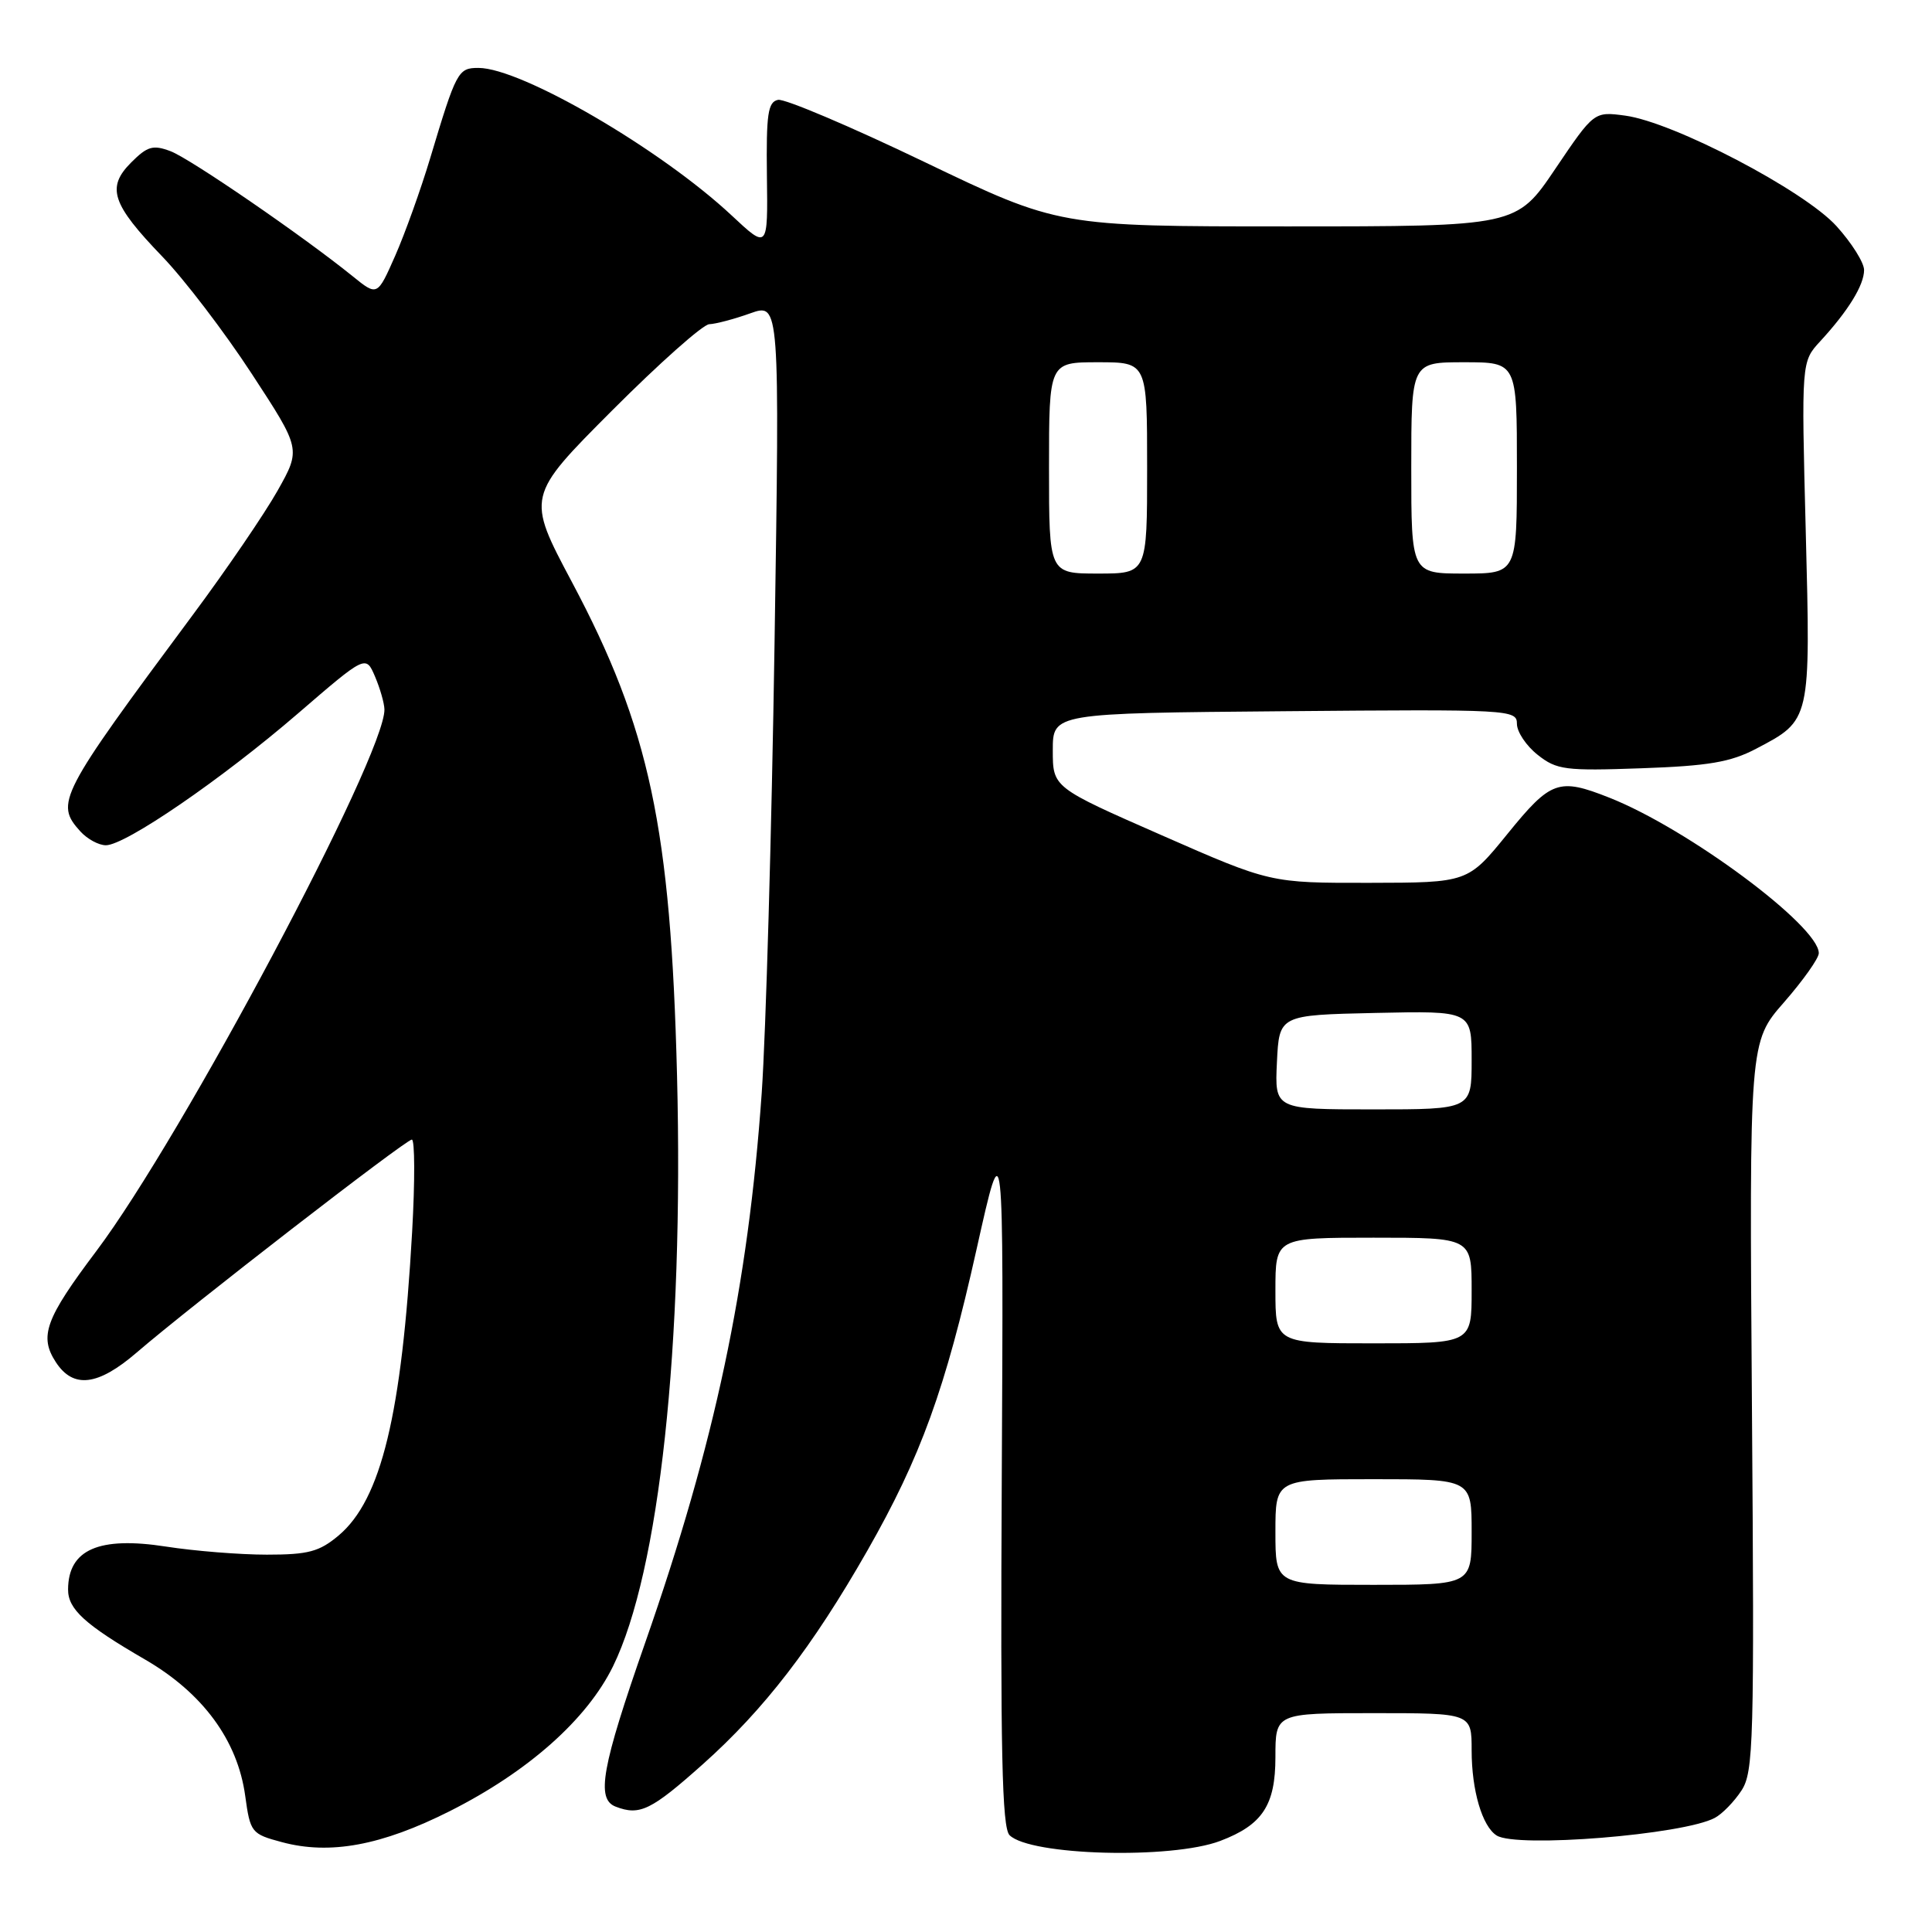 <?xml version="1.0" encoding="UTF-8" standalone="no"?>
<!DOCTYPE svg PUBLIC "-//W3C//DTD SVG 1.1//EN" "http://www.w3.org/Graphics/SVG/1.1/DTD/svg11.dtd" >
<svg xmlns="http://www.w3.org/2000/svg" xmlns:xlink="http://www.w3.org/1999/xlink" version="1.1" viewBox="0 0 256 256">
 <g >
 <path fill="currentColor"
d=" M 161.69 243.93 C 167.28 241.81 169.00 239.20 169.00 232.83 C 169.00 227.00 169.00 227.00 182.00 227.00 C 195.00 227.00 195.00 227.00 195.00 231.93 C 195.00 237.24 196.40 242.00 198.31 243.21 C 200.96 244.90 223.05 243.11 227.22 240.88 C 228.20 240.36 229.79 238.73 230.75 237.26 C 232.36 234.80 232.47 230.94 232.14 186.33 C 231.79 138.06 231.79 138.06 236.40 132.80 C 238.93 129.90 241.00 126.98 241.00 126.30 C 241.00 122.69 223.61 109.78 213.23 105.69 C 206.53 103.04 205.50 103.41 199.76 110.48 C 194.50 116.96 194.50 116.96 181.42 116.98 C 168.33 117.00 168.33 117.00 153.92 110.67 C 139.50 104.34 139.50 104.34 139.50 99.42 C 139.50 94.50 139.50 94.50 170.25 94.24 C 200.12 93.98 201.00 94.03 201.00 95.91 C 201.00 96.98 202.24 98.83 203.75 100.02 C 206.27 102.02 207.40 102.16 217.50 101.80 C 226.37 101.49 229.31 100.99 232.68 99.22 C 239.96 95.40 239.92 95.61 239.27 70.36 C 238.69 47.93 238.69 47.93 241.19 45.22 C 244.90 41.19 247.00 37.78 247.00 35.78 C 247.00 34.80 245.36 32.19 243.35 29.97 C 239.09 25.25 221.75 16.18 215.34 15.32 C 211.22 14.77 211.22 14.77 206.08 22.38 C 200.94 30.00 200.94 30.00 170.61 30.00 C 140.29 30.00 140.29 30.00 122.49 21.46 C 112.71 16.76 103.98 13.06 103.10 13.23 C 101.75 13.50 101.52 15.10 101.62 23.30 C 101.75 33.04 101.75 33.04 96.94 28.54 C 87.56 19.77 69.07 9.00 63.40 9.00 C 60.69 9.00 60.47 9.41 56.99 21.00 C 55.75 25.12 53.67 30.92 52.37 33.88 C 50.00 39.25 50.00 39.25 46.75 36.62 C 40.22 31.33 25.24 21.04 22.61 20.04 C 20.28 19.16 19.54 19.37 17.39 21.52 C 14.07 24.84 14.80 27.03 21.51 34.00 C 24.42 37.02 29.75 44.00 33.34 49.50 C 39.88 59.50 39.88 59.50 36.79 65.00 C 35.09 68.02 30.03 75.45 25.53 81.50 C 7.77 105.42 7.26 106.42 10.65 110.17 C 11.57 111.18 13.08 112.00 14.03 112.00 C 16.62 112.00 29.39 103.24 39.48 94.54 C 48.47 86.79 48.47 86.79 49.69 89.64 C 50.36 91.21 50.92 93.17 50.94 94.00 C 51.04 100.08 24.15 150.65 12.76 165.78 C 6.00 174.76 5.16 177.07 7.41 180.51 C 9.72 184.03 12.97 183.64 18.11 179.22 C 25.12 173.17 53.77 151.00 54.57 151.00 C 54.97 151.00 54.99 156.50 54.61 163.22 C 53.24 187.44 50.51 198.71 44.87 203.46 C 42.31 205.61 40.85 206.00 35.36 206.00 C 31.80 206.00 25.79 205.52 22.00 204.93 C 13.10 203.55 9.05 205.32 9.02 210.60 C 9.00 213.22 11.24 215.27 19.21 219.89 C 26.87 224.33 31.48 230.60 32.49 237.95 C 33.16 242.82 33.31 243.01 37.34 244.09 C 43.71 245.81 50.56 244.54 59.61 239.98 C 69.99 234.75 77.78 227.83 81.23 220.79 C 87.37 208.24 90.61 178.32 89.71 142.50 C 88.88 109.68 86.08 96.49 75.79 77.14 C 69.75 65.78 69.75 65.78 81.11 54.39 C 87.36 48.13 93.15 42.98 93.98 42.96 C 94.82 42.93 97.26 42.29 99.41 41.52 C 103.32 40.13 103.32 40.13 102.63 85.31 C 102.25 110.17 101.48 136.95 100.93 144.84 C 99.13 170.46 94.74 191.20 85.49 217.67 C 79.72 234.18 78.96 238.39 81.58 239.39 C 84.77 240.62 86.28 239.88 93.15 233.75 C 101.25 226.52 107.66 218.20 114.91 205.50 C 122.00 193.07 125.26 184.10 129.41 165.49 C 132.98 149.50 132.98 149.50 132.74 195.70 C 132.55 232.06 132.77 242.17 133.77 243.17 C 136.48 245.88 155.21 246.39 161.69 243.93 Z  M 169.00 203.00 C 169.00 196.00 169.00 196.00 182.00 196.00 C 195.00 196.00 195.00 196.00 195.00 203.00 C 195.00 210.00 195.00 210.00 182.00 210.00 C 169.00 210.00 169.00 210.00 169.00 203.00 Z  M 169.00 171.00 C 169.00 164.00 169.00 164.00 182.00 164.00 C 195.00 164.00 195.00 164.00 195.00 171.00 C 195.00 178.00 195.00 178.00 182.00 178.00 C 169.00 178.00 169.00 178.00 169.00 171.00 Z  M 169.20 140.75 C 169.50 134.50 169.50 134.50 182.25 134.22 C 195.00 133.94 195.00 133.94 195.00 140.47 C 195.00 147.00 195.00 147.00 181.95 147.00 C 168.90 147.00 168.90 147.00 169.20 140.75 Z  M 139.00 62.00 C 139.00 48.00 139.00 48.00 145.50 48.00 C 152.00 48.00 152.00 48.00 152.00 62.00 C 152.00 76.00 152.00 76.00 145.50 76.00 C 139.00 76.00 139.00 76.00 139.00 62.00 Z  M 187.00 62.00 C 187.00 48.00 187.00 48.00 194.00 48.00 C 201.00 48.00 201.00 48.00 201.00 62.00 C 201.00 76.00 201.00 76.00 194.00 76.00 C 187.00 76.00 187.00 76.00 187.00 62.00 Z "/>
</g>
</svg>